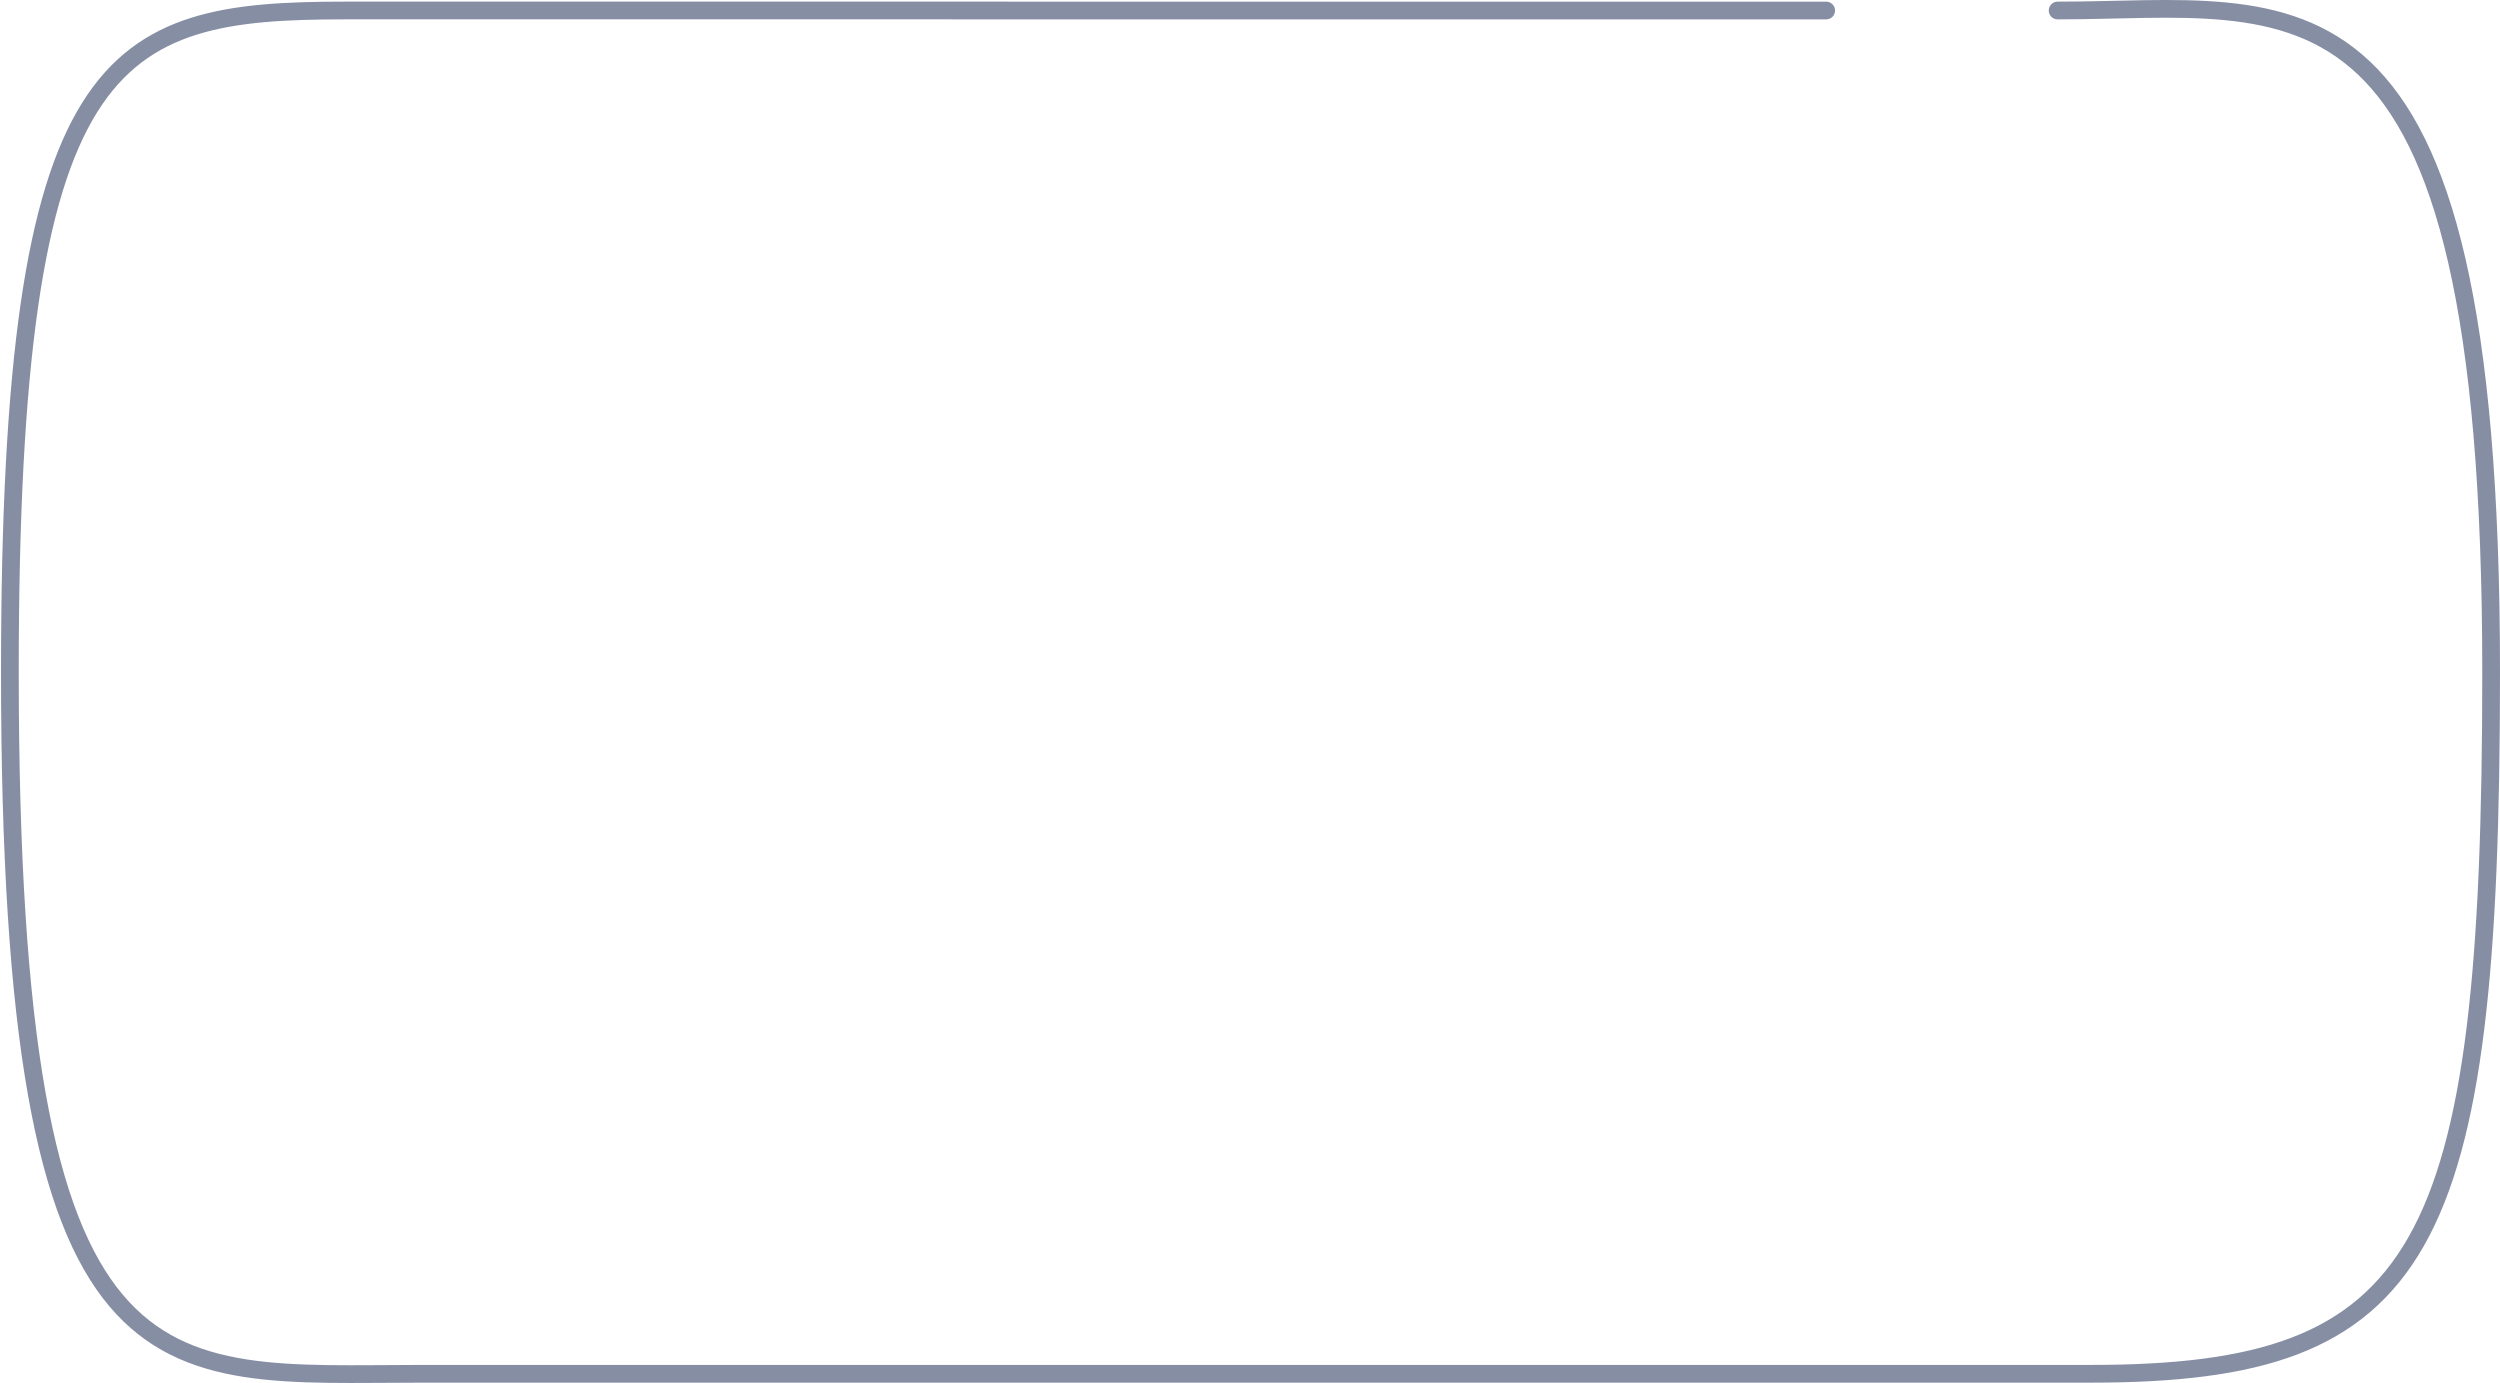 <svg width="282" height="156" viewBox="0 0 282 156" fill="none" xmlns="http://www.w3.org/2000/svg">
<path d="M205.993 1.186L38.942 1.183C12.5 1.186 1.114 5.5 1.114 75.791C1.114 159.256 17.5 154.963 47.646 154.963H235.857C273.5 154.963 281 141.565 281 75.791C281 -6.427 259 1.186 232.101 1.186" stroke="#868EA4" stroke-width="2" stroke-linecap="round" stroke-linejoin="round"/>
</svg>
